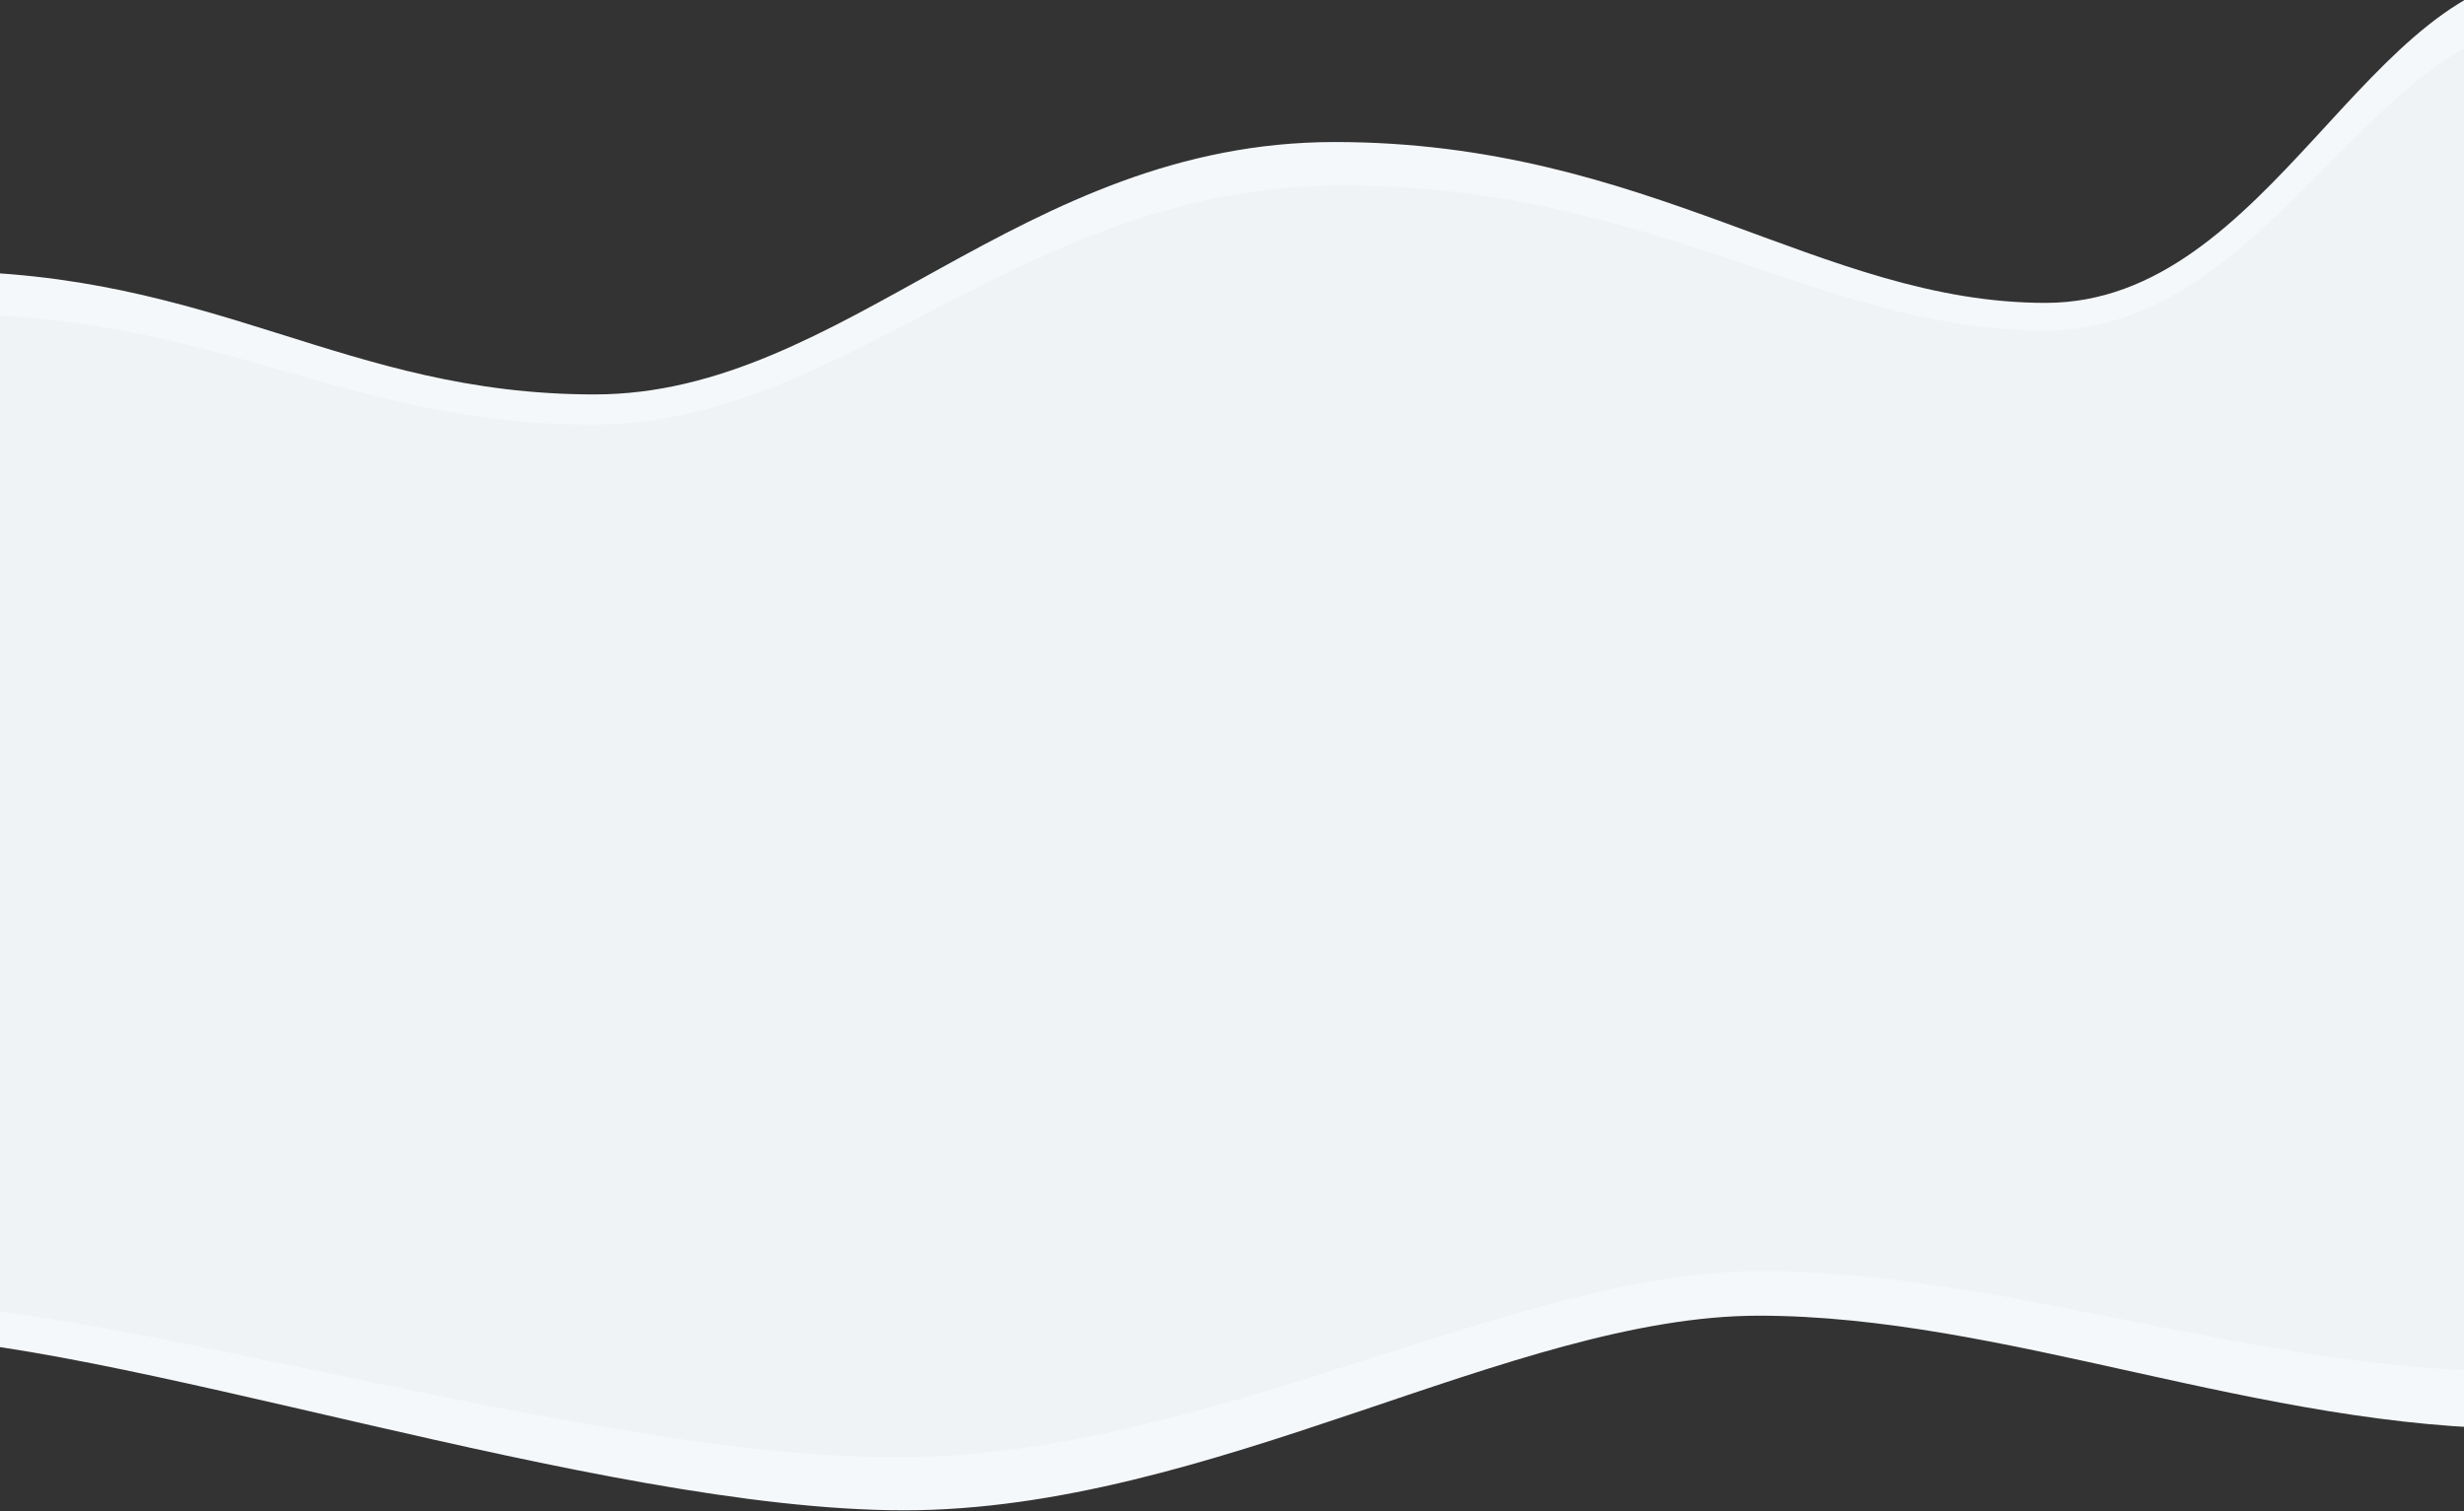 <svg width="1440" height="883" viewBox="0 0 1440 883" xmlns="http://www.w3.org/2000/svg"><rect x="0" y="0" width="1440" height="883" fill="#333333" stroke="none"/><title>8092E30F-837A-4B2F-9BA8-88020A30EB8F</title><g fill="none" fill-rule="evenodd"><path d="M1489.576 546.232l129.195-11.303S1603-15.5 1493.5-15.5 1327 177 1195.5 177 964 83 780 83 494 230.5 347.5 230.5s-221.5-72-384.5-72c-93.742 0-136.39 163.46-145.995 309.521l-211.835 18.534s-72.105 431.692 36.934 422.153c109.039-9.54 154.812-127.819 287.604-127.819 132.792 0 418.994 101.712 598.643 101.712s355.828-113.73 499.488-113.73C1171.5 768.87 1321 835 1476.5 835c88.646 0 61.91-151.517 13.076-288.768z" fill="#F5F8FA"/><path d="M1490.117 534.112l126.908-11.103s-12.34-511.214-121.78-510.534c-109.441.681-167.607 179.856-299.036 180.673-131.428.818-230.79-85.88-414.69-84.736-183.9 1.144-286.76 138.796-433.181 139.707-146.42.91-220.932-65.507-383.843-64.493-93.473.581-137.129 151.984-147.766 287.484l-209.966 18.37s-74.75 401.463 34.29 391.923c109.038-9.54 155.522-119.697 288.242-120.523 132.72-.826 418.133 91.879 597.684 90.762 179.552-1.117 356.342-107.86 499.924-108.754 143.583-.893 292.59 59.607 448.006 58.64 88.386-.55 62.941-140.463 15.207-267.416z" fill="#EFF3F5"/></g></svg>